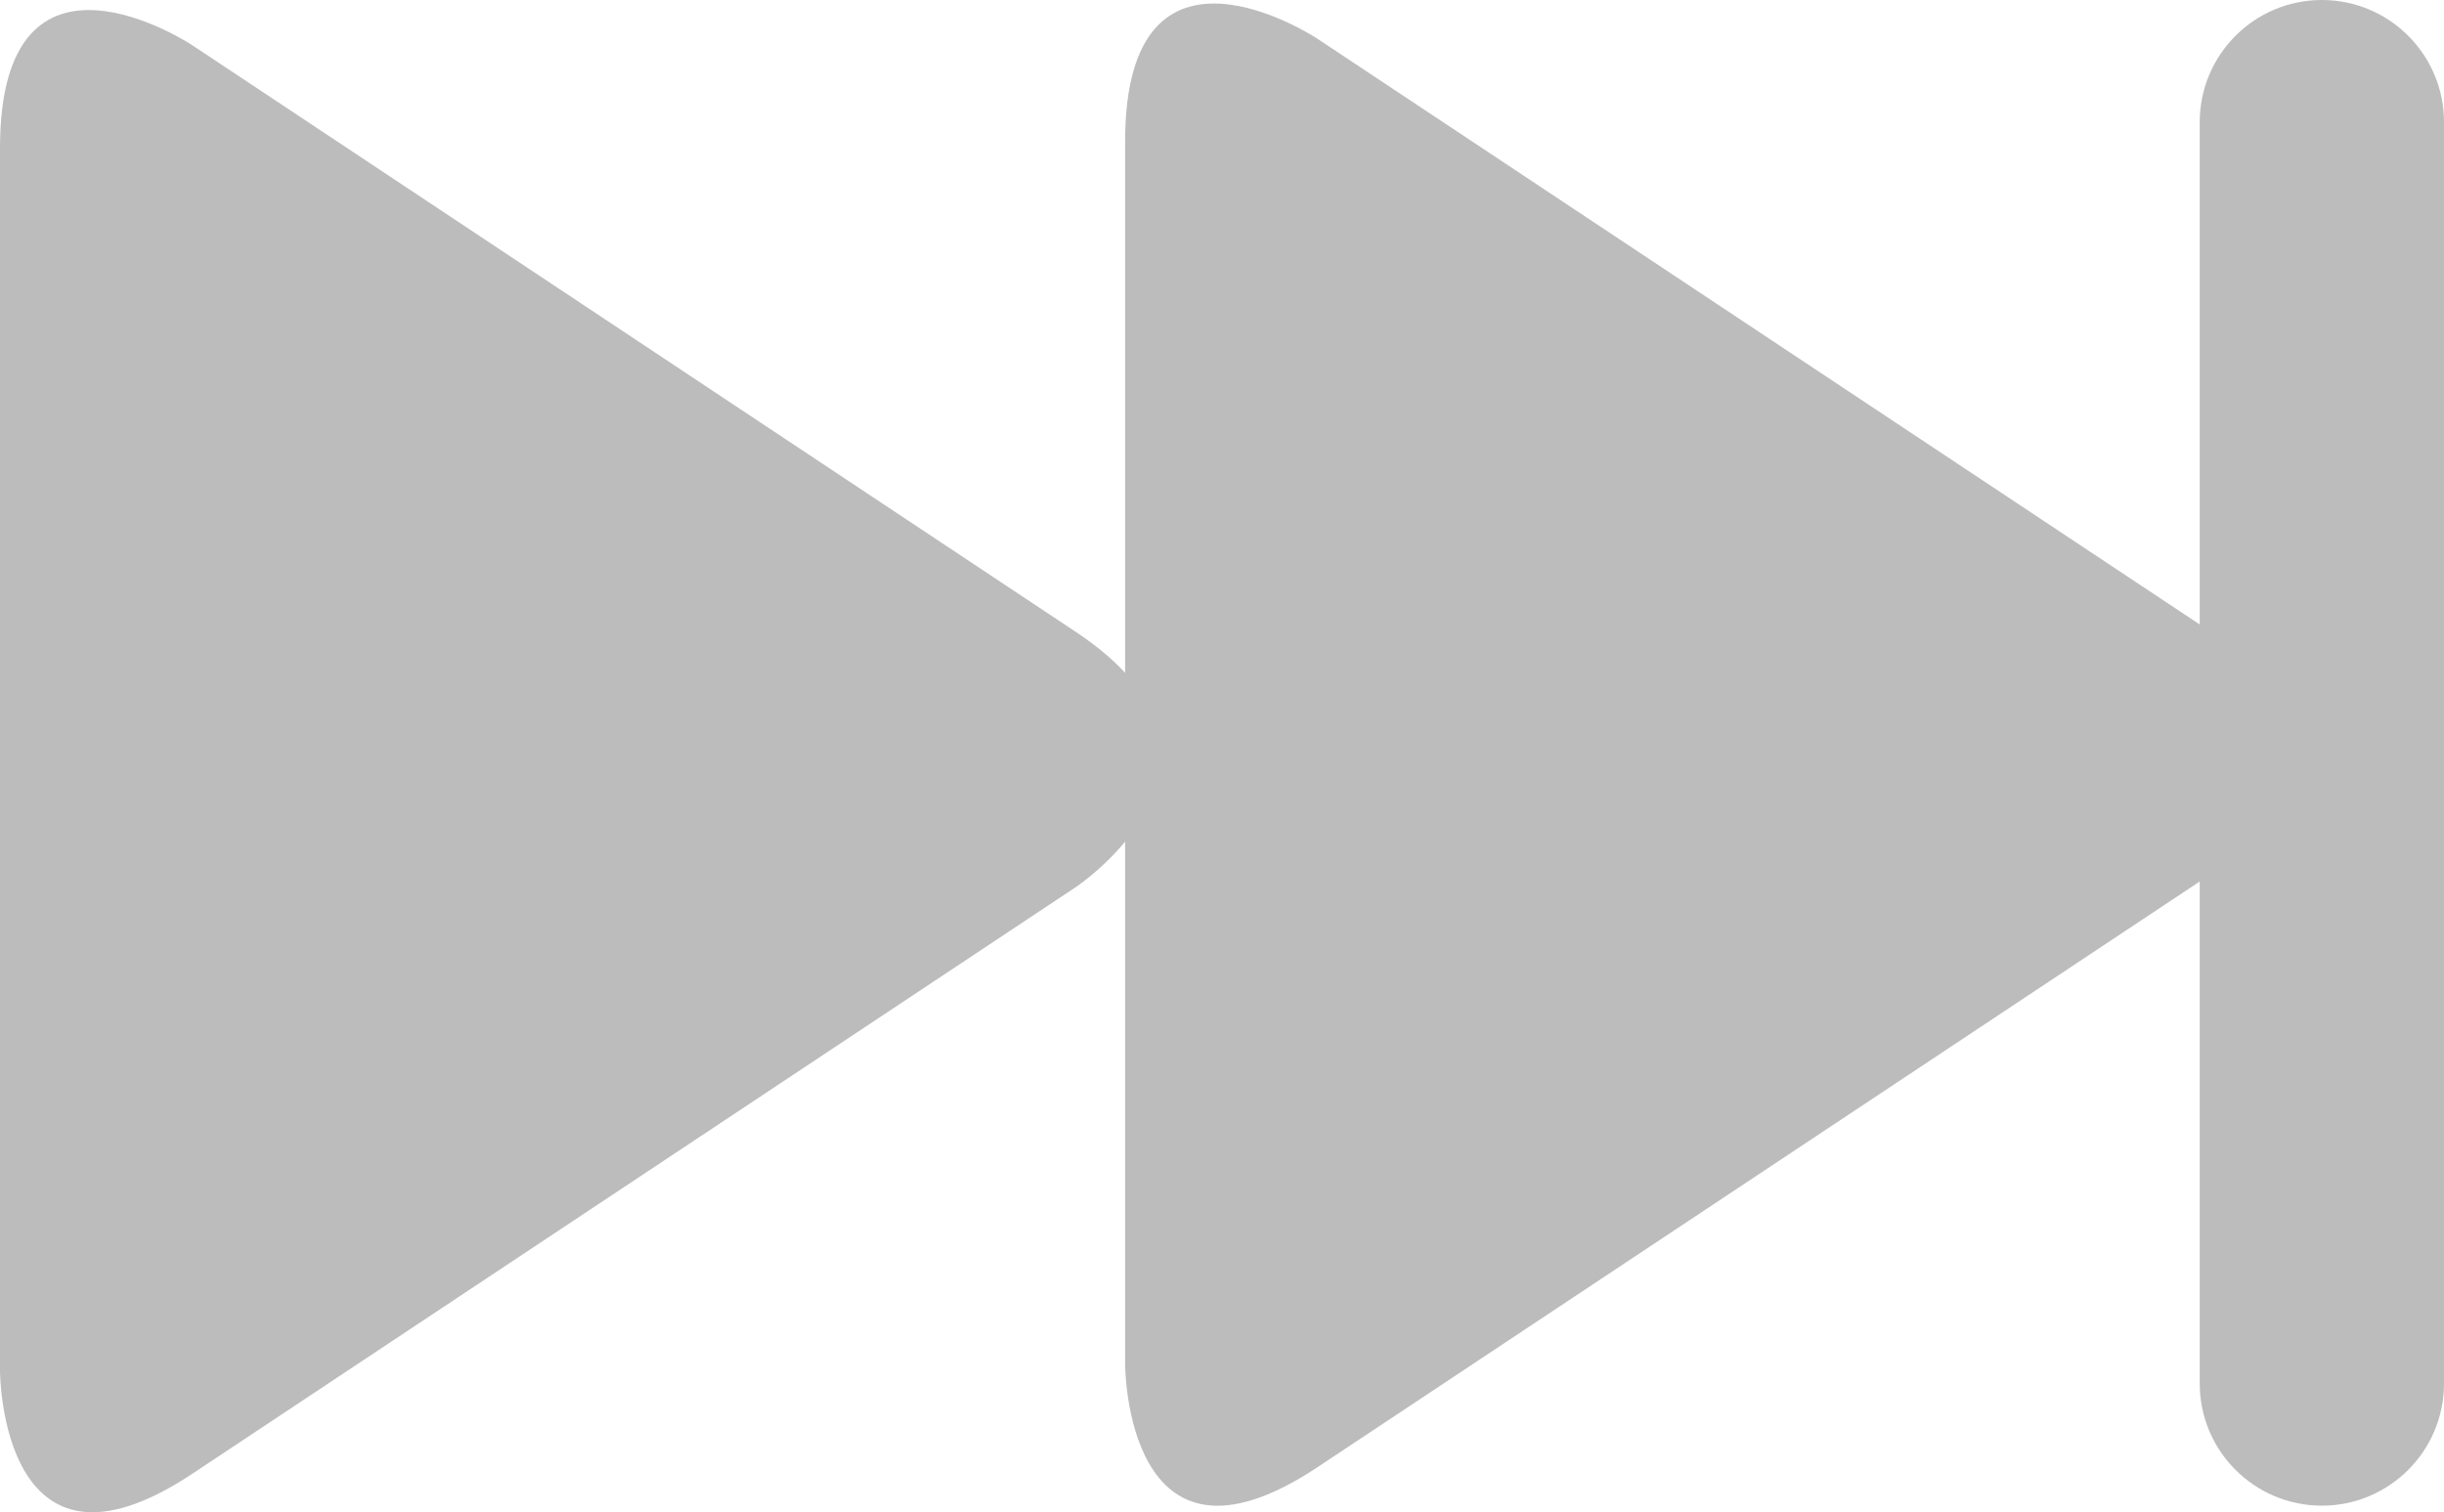 <?xml version="1.0" encoding="utf-8"?>
<!-- Generator: Adobe Illustrator 14.0.0, SVG Export Plug-In . SVG Version: 6.00 Build 43363)  -->
<!DOCTYPE svg PUBLIC "-//W3C//DTD SVG 1.1//EN" "http://www.w3.org/Graphics/SVG/1.1/DTD/svg11.dtd">
<svg version="1.1" id="Vrstva_1" xmlns="http://www.w3.org/2000/svg" xmlns:xlink="http://www.w3.org/1999/xlink" x="0px" y="0px"
	 width="15.008px" height="9.288px" viewBox="0 0 15.008 9.288" enable-background="new 0 0 15.008 9.288" xml:space="preserve">
<g>
	<path fill="#BCBCBC" d="M13.516,5.409c0,0,1.181-0.784,0-1.568L8.09,0.238c0,0-1.181-0.784-1.181,0.633v7.508
		c0,0,0,1.417,1.181,0.633L13.516,5.409z"/>
	<path fill="#BCBCBC" d="M15.008,8.498V0.75c0-0.414-0.336-0.75-0.75-0.75s-0.75,0.336-0.75,0.75v7.748
		c0,0.414,0.336,0.75,0.75,0.75S15.008,8.912,15.008,8.498"/>
	<path fill="#BCBCBC" d="M6.606,5.449c0,0,1.181-0.784,0-1.568L1.181,0.278c0,0-1.181-0.784-1.181,0.633v7.508
		c0,0,0,1.417,1.181,0.633L6.606,5.449z"/>
</g>
</svg>
